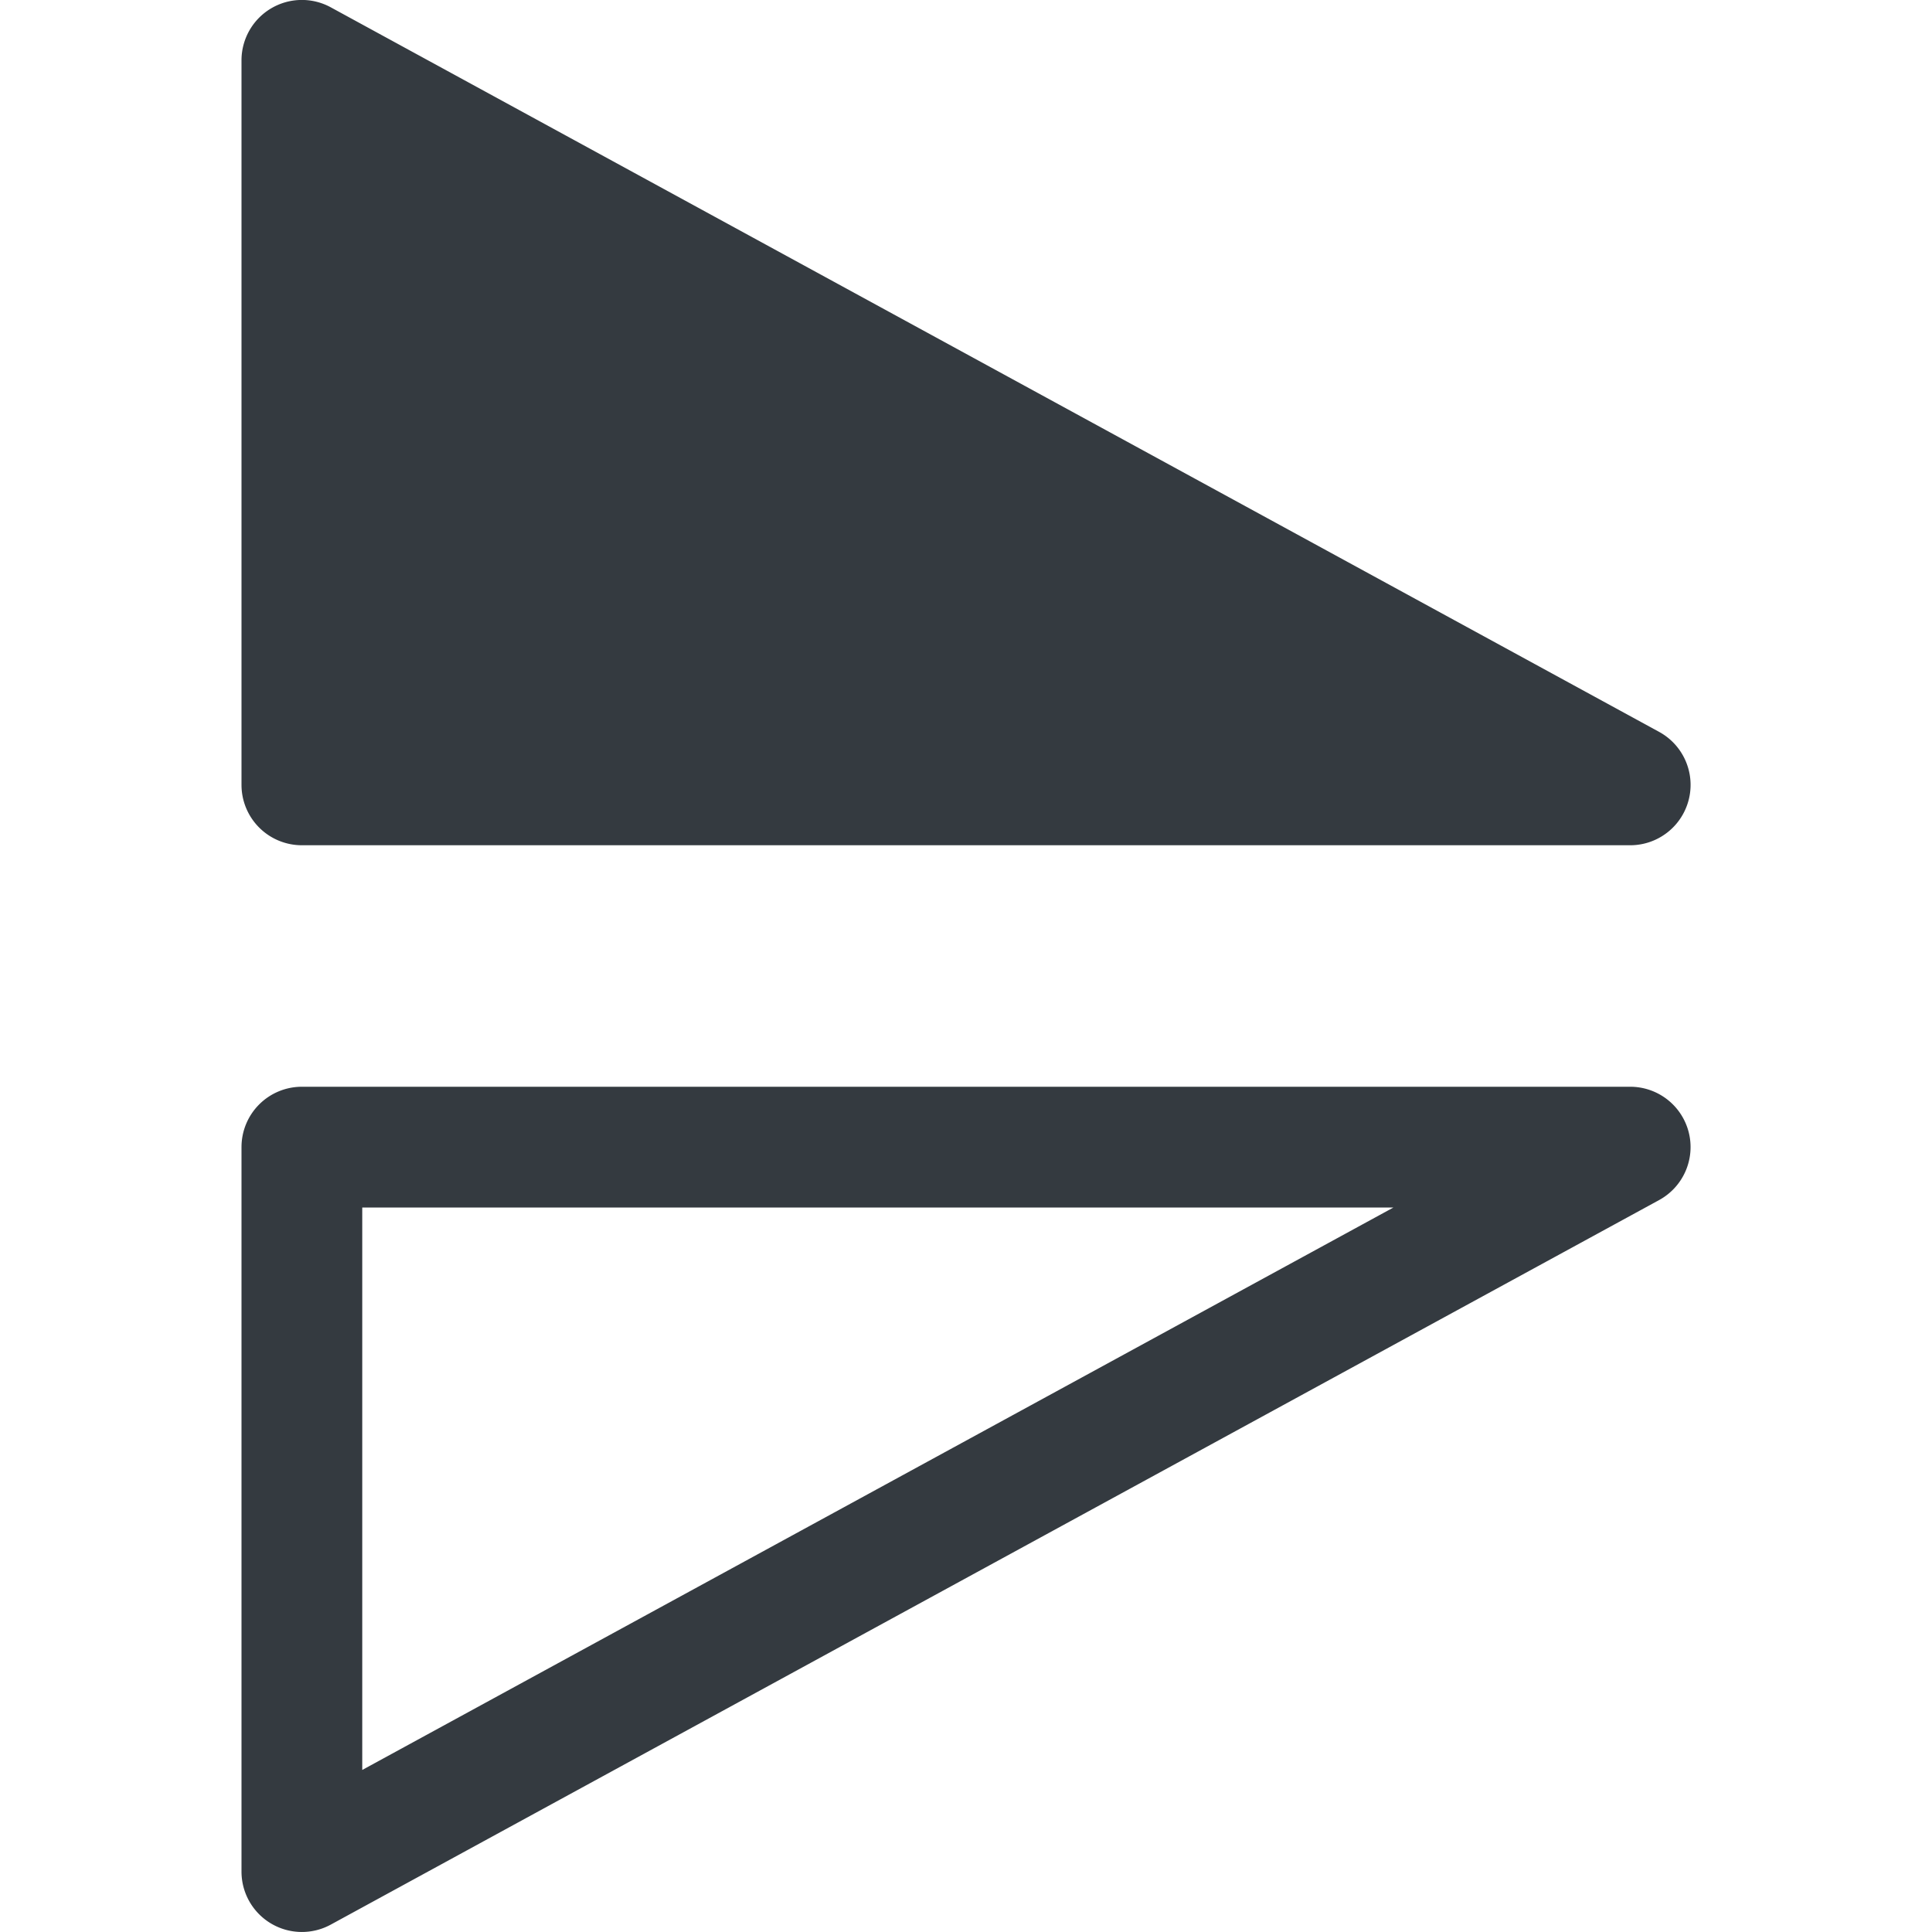<svg xmlns="http://www.w3.org/2000/svg" width="16" height="16" fill="#343a40" class="bi bi-symmetry-horizontal" viewBox="0 0 16 16">
  <path d="M13.5 7a.5.5 0 0 0 .24-.939l-11-6A.5.5 0 0 0 2 .5v6a.5.5 0 0 0 .5.5zm.485 2.376a.5.5 0 0 1-.246.563l-11 6A.5.5 0 0 1 2 15.5v-6a.5.5 0 0 1 .5-.5h11a.5.5 0 0 1 .485.376M11.539 10H3v4.658L11.54 10z"/>
</svg>